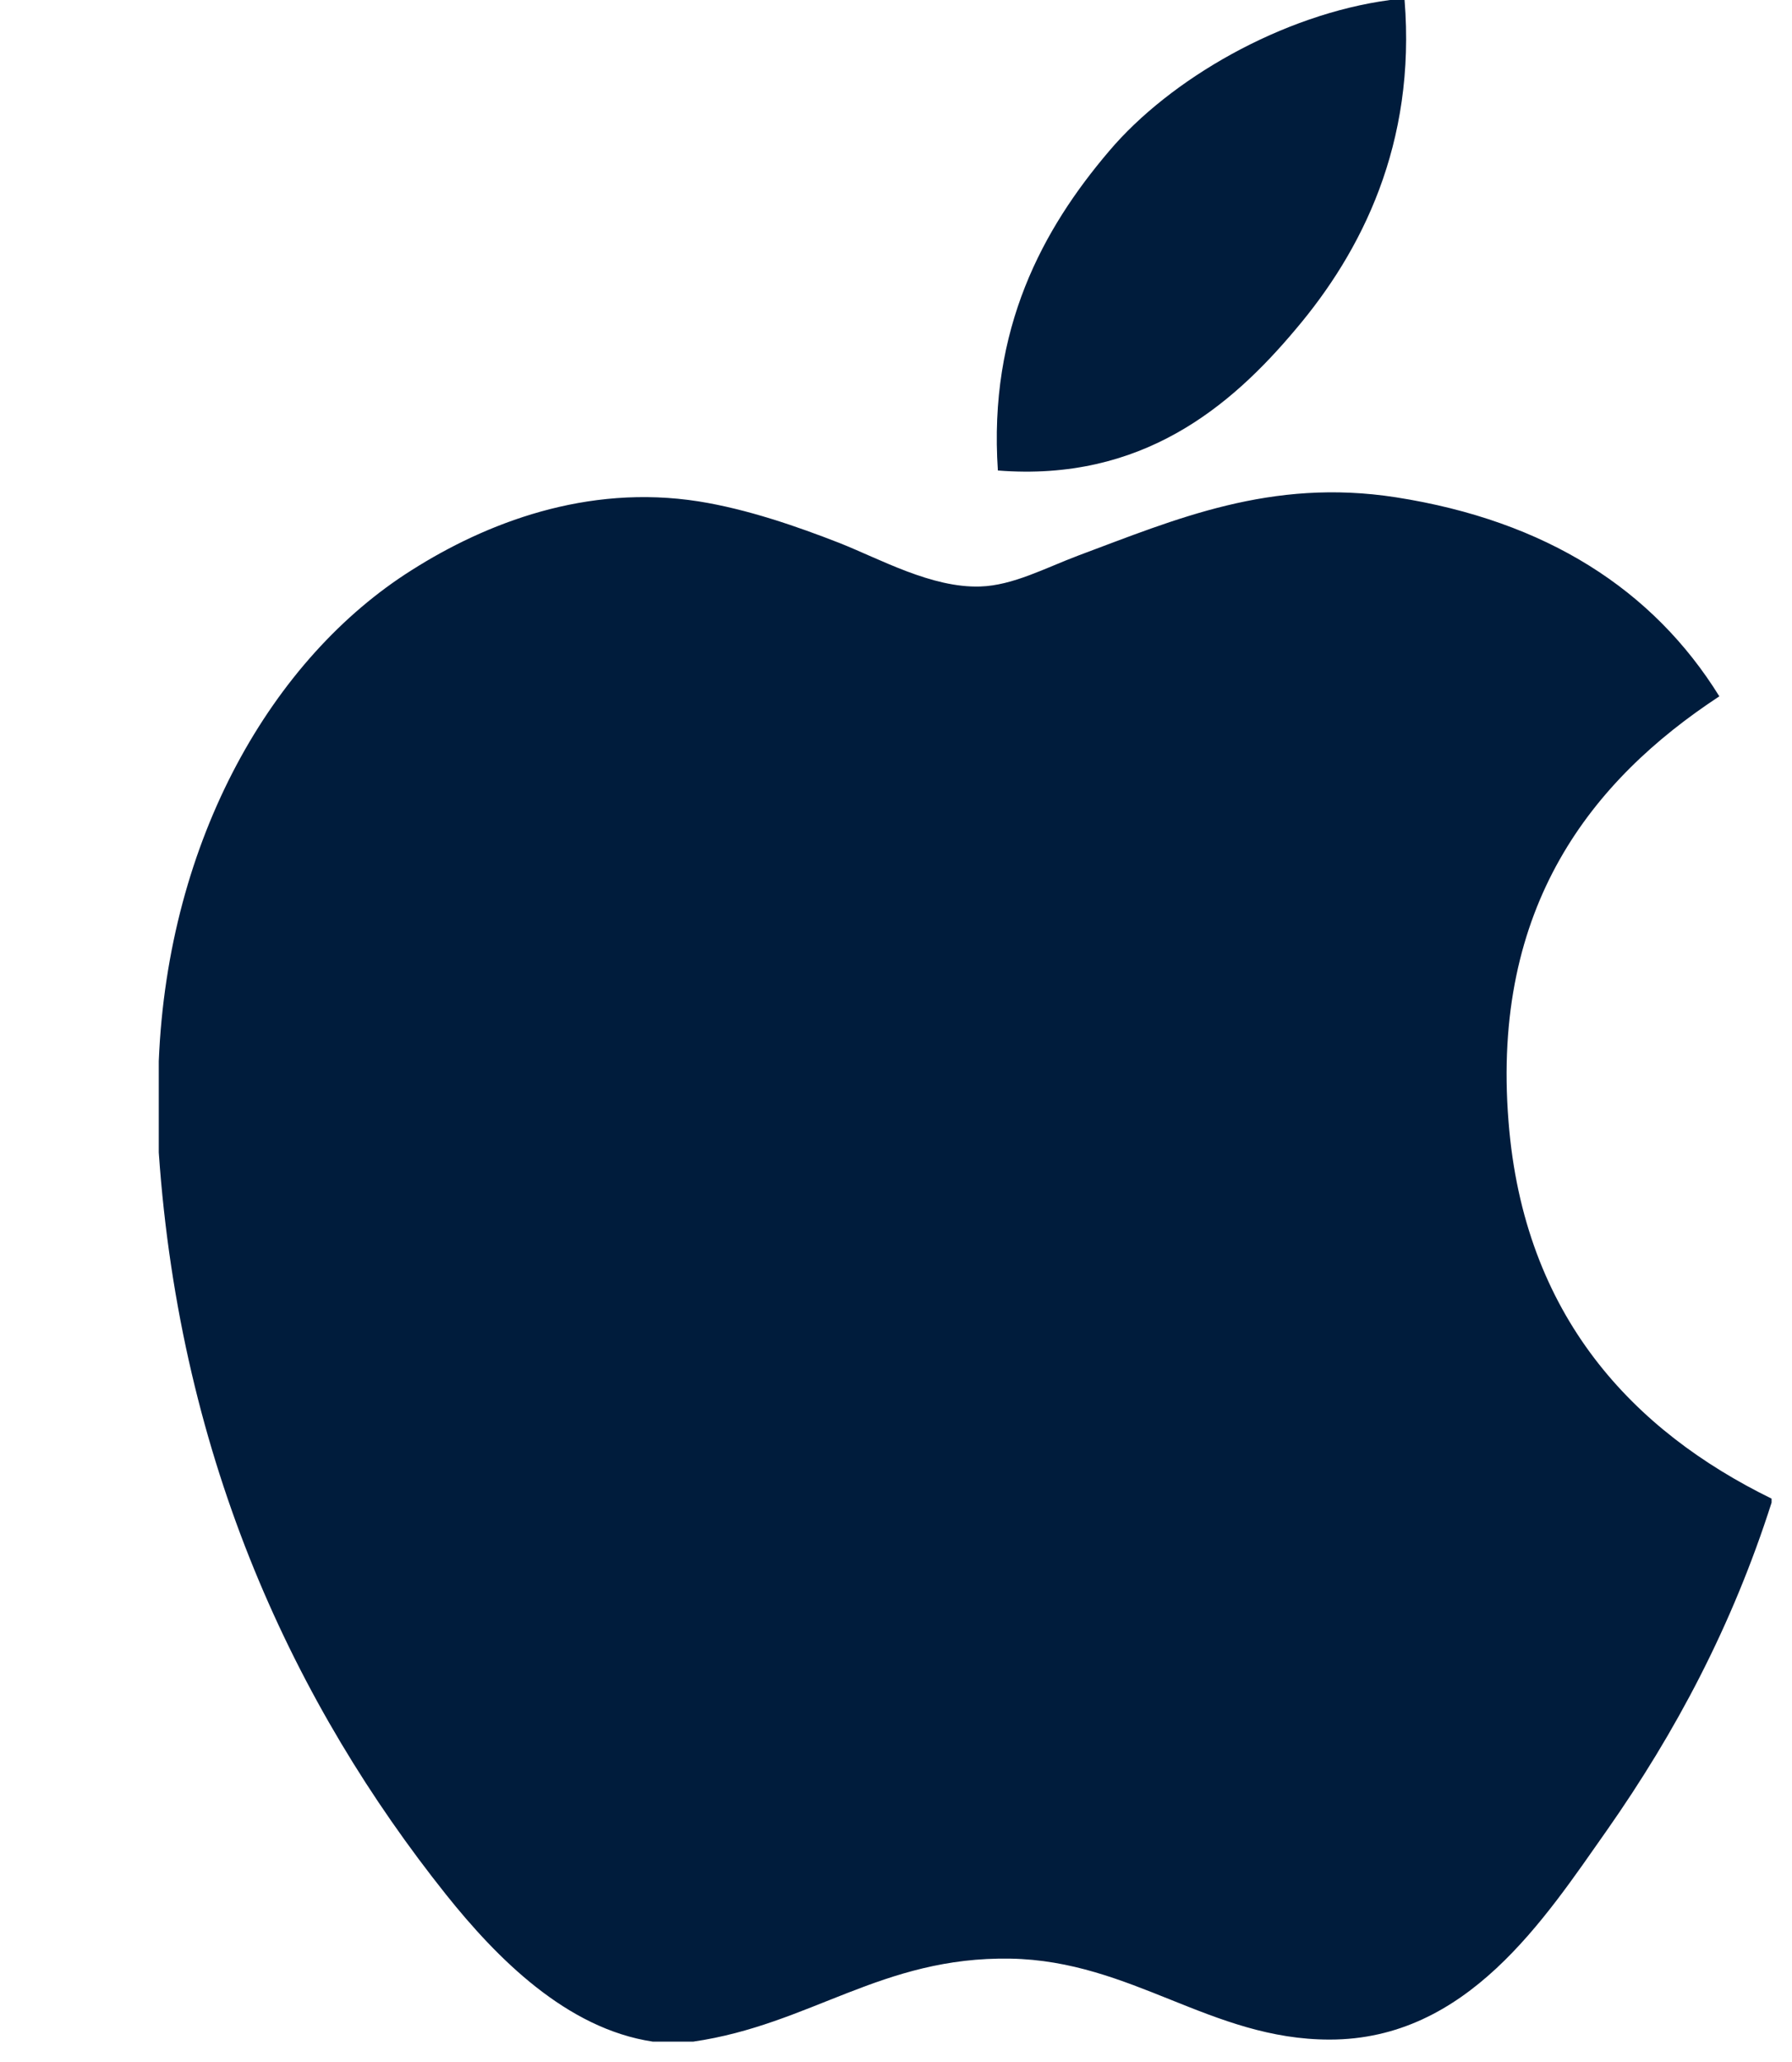 <svg xmlns="http://www.w3.org/2000/svg" width="20" height="23" viewBox="0 0 20 23">
    <g fill="none" fill-rule="evenodd">
        <g fill="#001C3C" fill-rule="nonzero">
            <g>
                <g>
                    <g>
                        <path d="M18.802 16.716v.045c-.441 1.378-1.07 2.559-1.838 3.655-.701.995-1.56 2.334-3.094 2.334-1.325 0-2.206-.879-3.564-.903-1.437-.024-2.227.735-3.54.926h-.449c-.964-.144-1.743-.932-2.31-1.642-1.672-2.098-2.965-4.808-3.205-8.276v-1.019c.102-2.482 1.27-4.5 2.825-5.478.82-.52 1.948-.963 3.203-.765.538.086 1.088.276 1.57.464.457.181 1.028.502 1.569.485.366-.011.73-.208 1.1-.347 1.082-.403 2.143-.865 3.54-.648 1.68.262 2.873 1.032 3.61 2.22-1.421.933-2.545 2.339-2.353 4.74.17 2.181 1.4 3.457 2.936 4.209zM14.545 0h.161c.129 1.606-.479 2.806-1.217 3.675-.725.863-1.717 1.7-3.322 1.573-.107-1.583.502-2.694 1.24-3.561C12.09.879 13.343.16 14.544 0z" transform="translate(-536 -10260) translate(50 10198) translate(396 47) translate(90.97 15)"/>
                    </g>
                </g>
            </g>
        </g>
    </g>
</svg>
